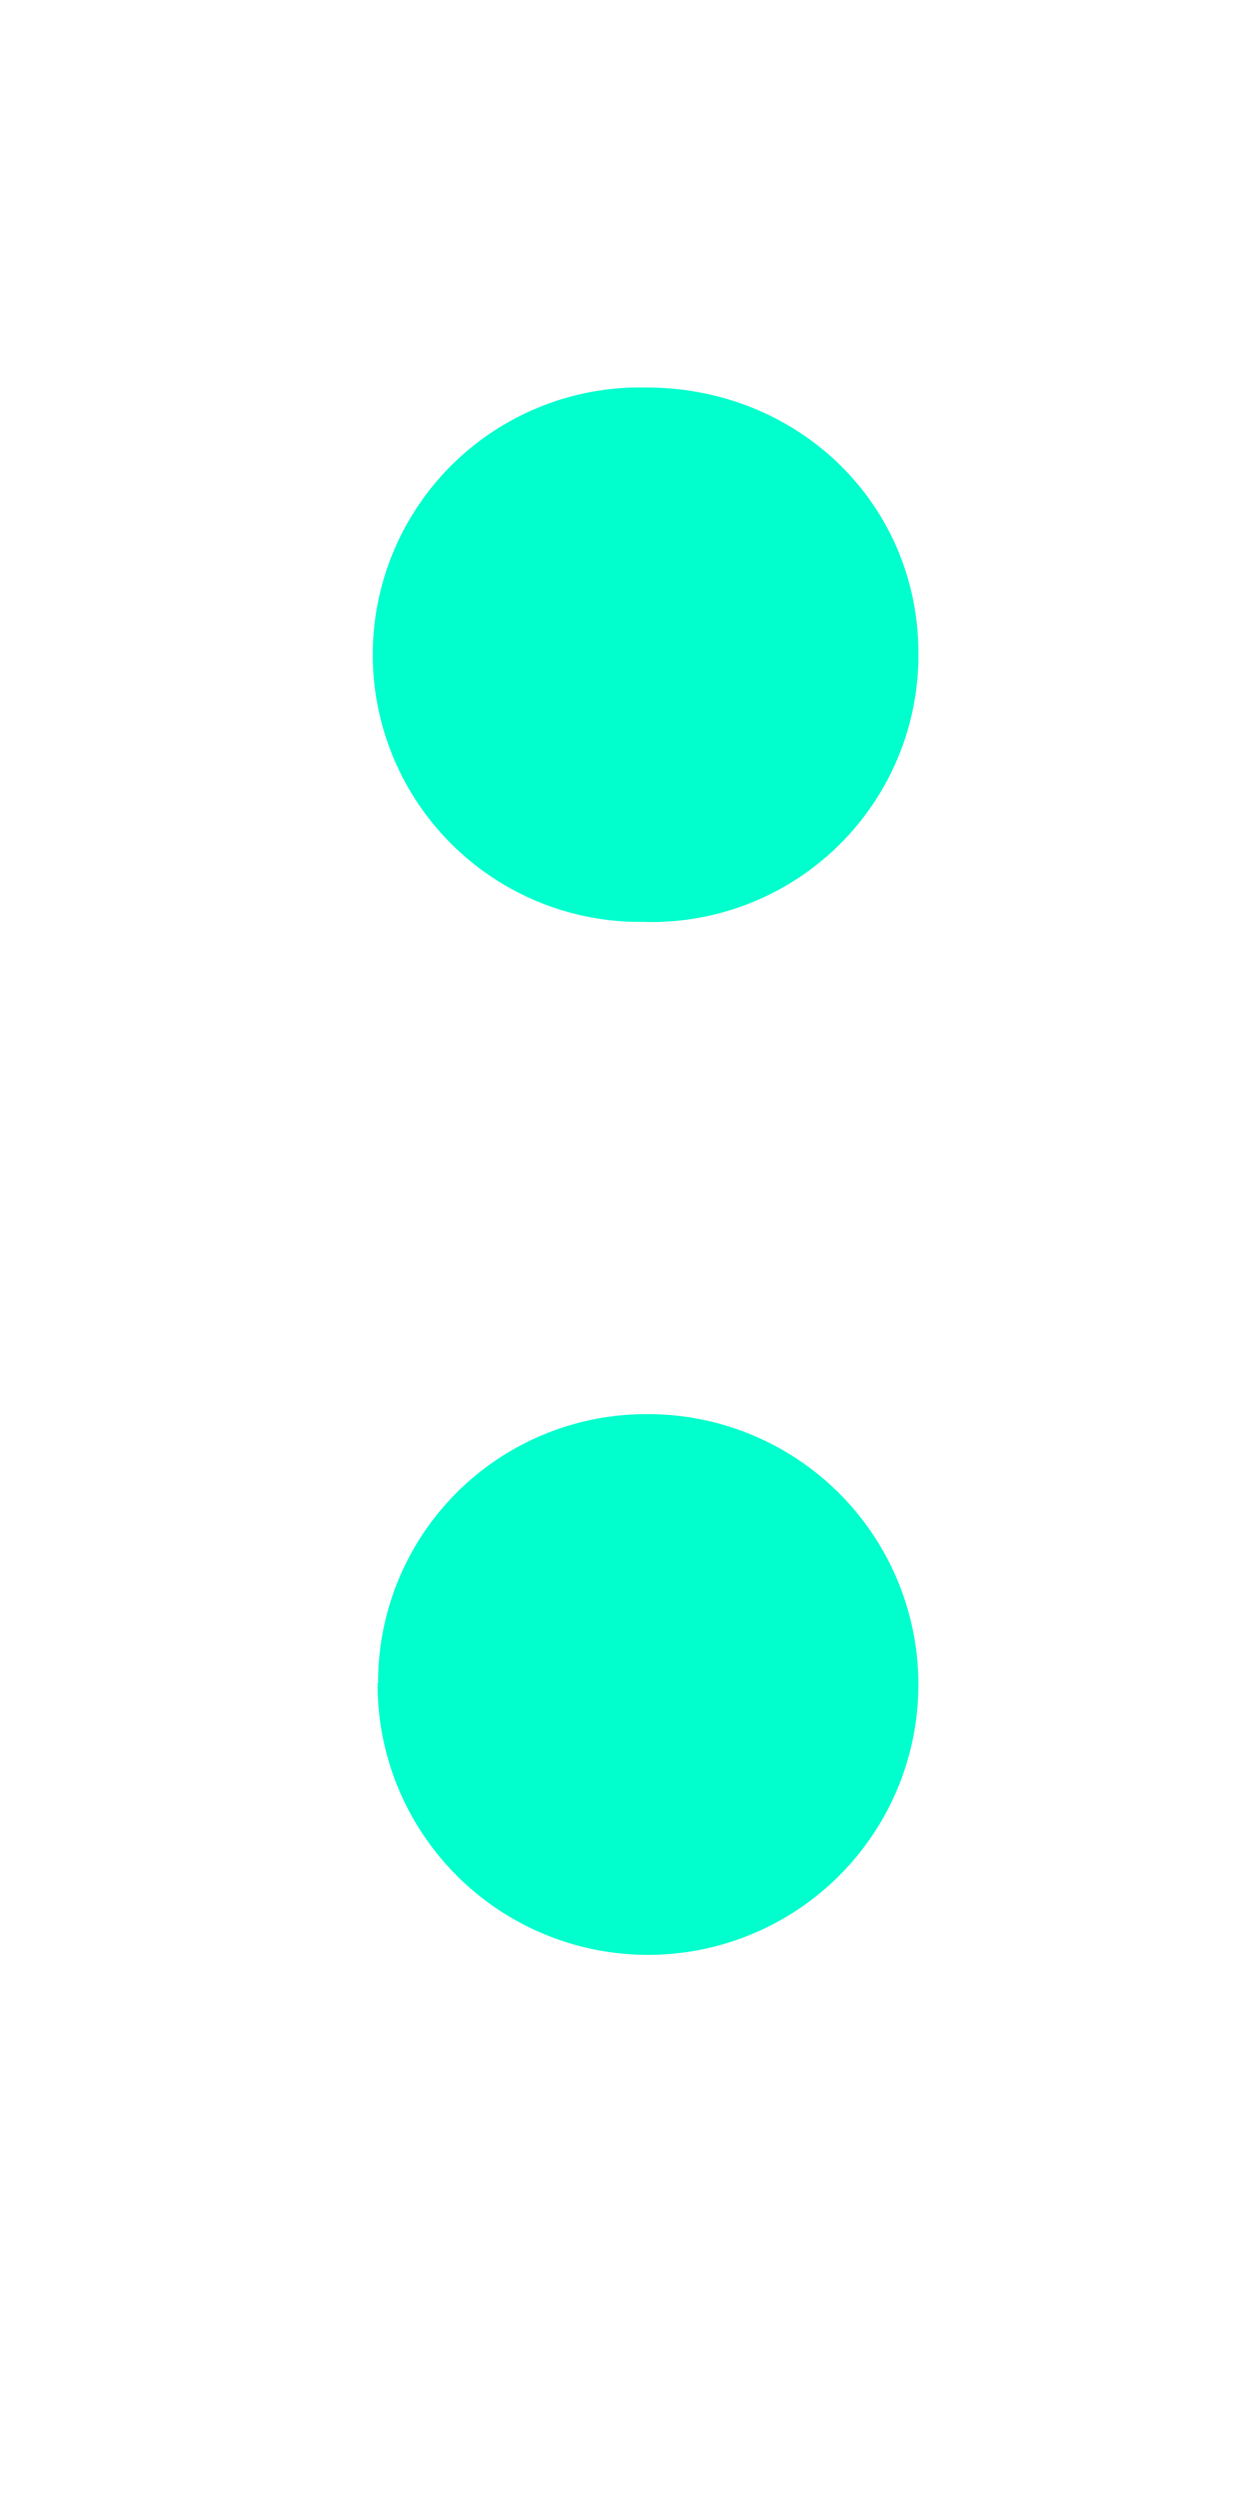 <svg id="Layer_1" data-name="Layer 1" xmlns="http://www.w3.org/2000/svg" viewBox="0 0 100 200"><defs><style>.cls-1{fill:#00ffcd;}</style></defs><title>green_dots</title><path class="cls-1" d="M30.21,134.64A21.63,21.63,0,1,0,52,113.13h-.25a21.45,21.45,0,0,0-21.5,21.4v.11"/><path class="cls-1" d="M51.71,73.76A21.36,21.36,0,0,0,73.47,52.82v-.57C73.47,40.34,63.89,31,51.71,31a21.38,21.38,0,1,0-.92,42.75c.3,0,.61,0,.92,0"/></svg>